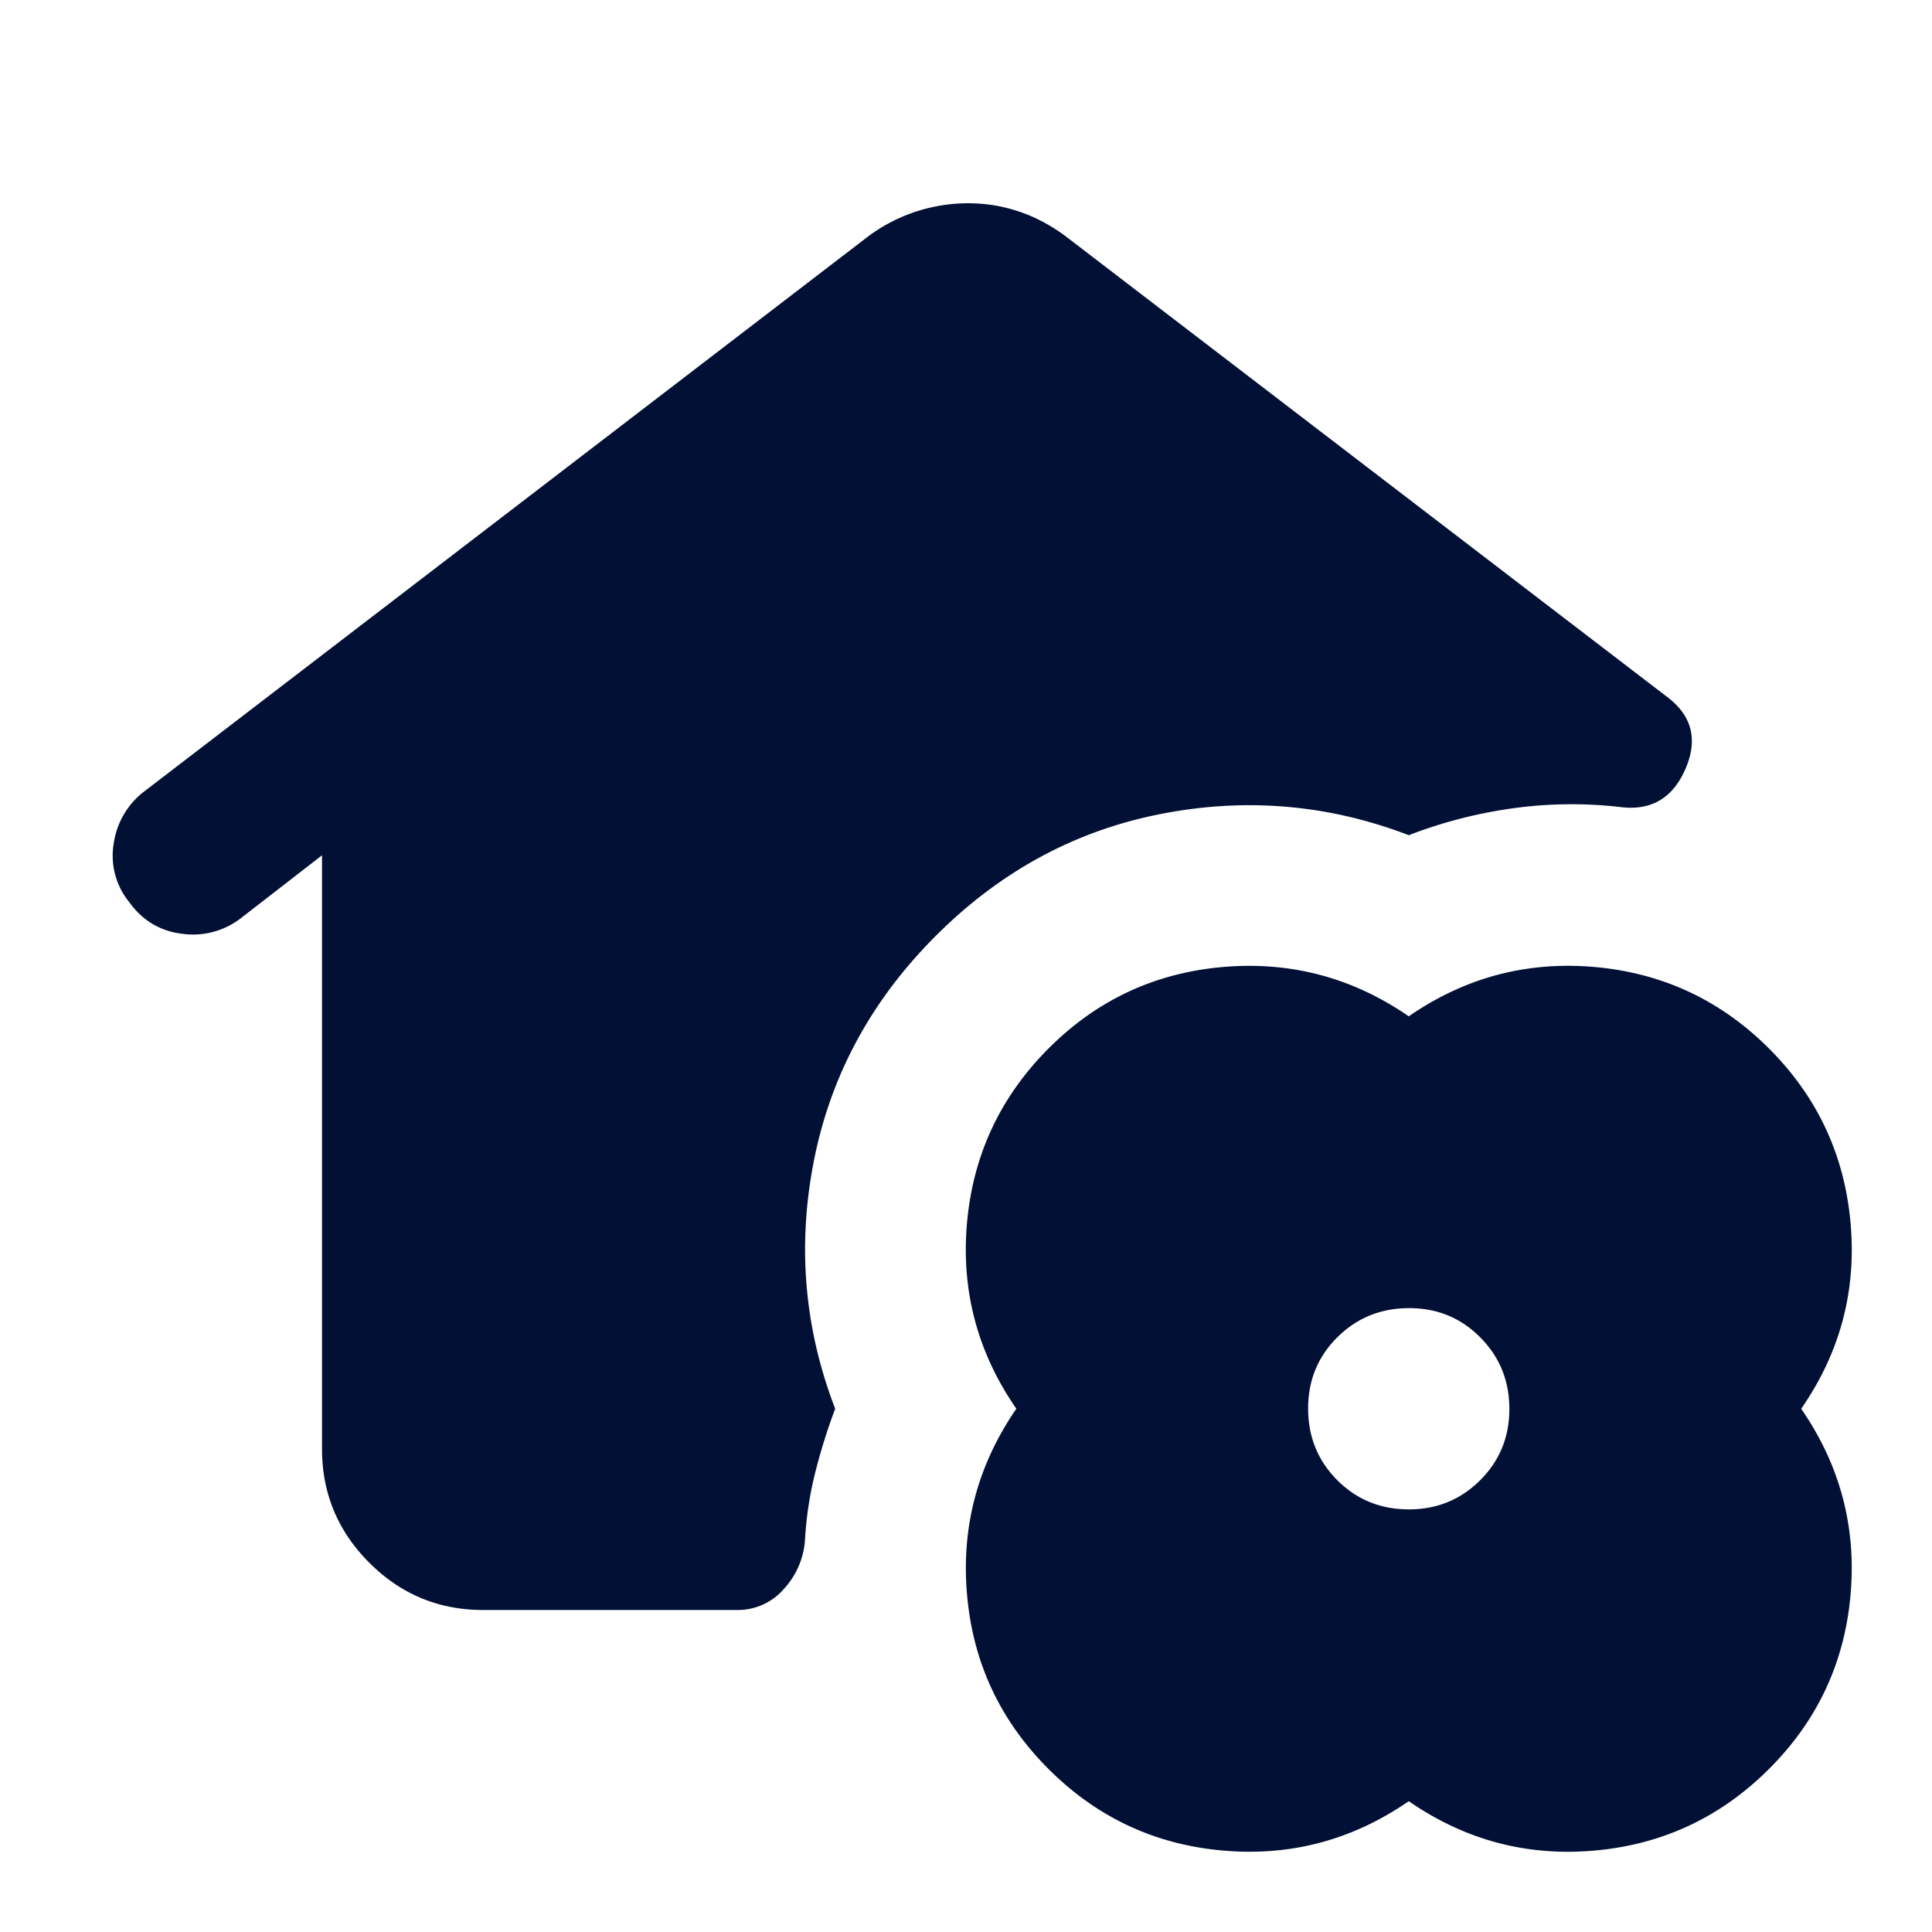 <svg xmlns="http://www.w3.org/2000/svg" width="58" height="58" fill="none" viewBox="0 0 58 58">
  <path fill="#011034" d="M14.5 48.333c-1.33 0-2.467-.473-3.412-1.418-.946-.946-1.42-2.084-1.421-3.415V25.677L7.25 27.55a2.35 2.35 0 0 1-1.781.483c-.664-.08-1.198-.402-1.602-.966a2.202 2.202 0 0 1-.452-1.752 2.388 2.388 0 0 1 .935-1.571L26.1 7.069a5.03 5.03 0 0 1 2.96-.967c.522 0 1.026.08 1.51.242.486.16.949.402 1.39.725l18.065 13.835c.765.564.957 1.289.575 2.175-.382.886-1.037 1.269-1.965 1.148a12.816 12.816 0 0 0-3.17.032 14.032 14.032 0 0 0-3.173.814c-2.417-.927-4.904-1.138-7.463-.633-2.558.504-4.803 1.722-6.735 3.654-1.932 1.931-3.15 4.177-3.657 6.737-.506 2.56-.294 5.047.636 7.46a17.791 17.791 0 0 0-.604 1.934 10.825 10.825 0 0 0-.302 1.994 2.413 2.413 0 0 1-.633 1.481 1.828 1.828 0 0 1-1.421.633H14.5Zm27.792 5.74c-1.692 1.168-3.554 1.662-5.588 1.481-2.033-.18-3.775-.996-5.227-2.448-1.451-1.451-2.267-3.193-2.445-5.225-.18-2.031.314-3.895 1.479-5.59-1.169-1.691-1.662-3.553-1.48-5.587.183-2.033.998-3.775 2.446-5.227 1.448-1.452 3.19-2.267 5.227-2.446 2.037-.178 3.9.315 5.588 1.48 1.691-1.169 3.555-1.662 5.59-1.48 2.034.182 3.776.998 5.224 2.446 1.449 1.448 2.265 3.19 2.448 5.227.184 2.037-.31 3.9-1.481 5.588 1.168 1.691 1.662 3.555 1.481 5.59-.18 2.034-.996 3.776-2.448 5.224-1.451 1.449-3.193 2.265-5.224 2.448-2.032.184-3.895-.31-5.59-1.481Zm0-8.76c.846 0 1.56-.293 2.146-.878.585-.585.876-1.3.874-2.143-.001-.845-.293-1.56-.877-2.146-.583-.587-1.297-.878-2.143-.875-.846.003-1.561.295-2.146.877-.585.582-.877 1.296-.875 2.144.002.847.294 1.562.877 2.146.583.583 1.298.874 2.144.874Z"/>
</svg>
